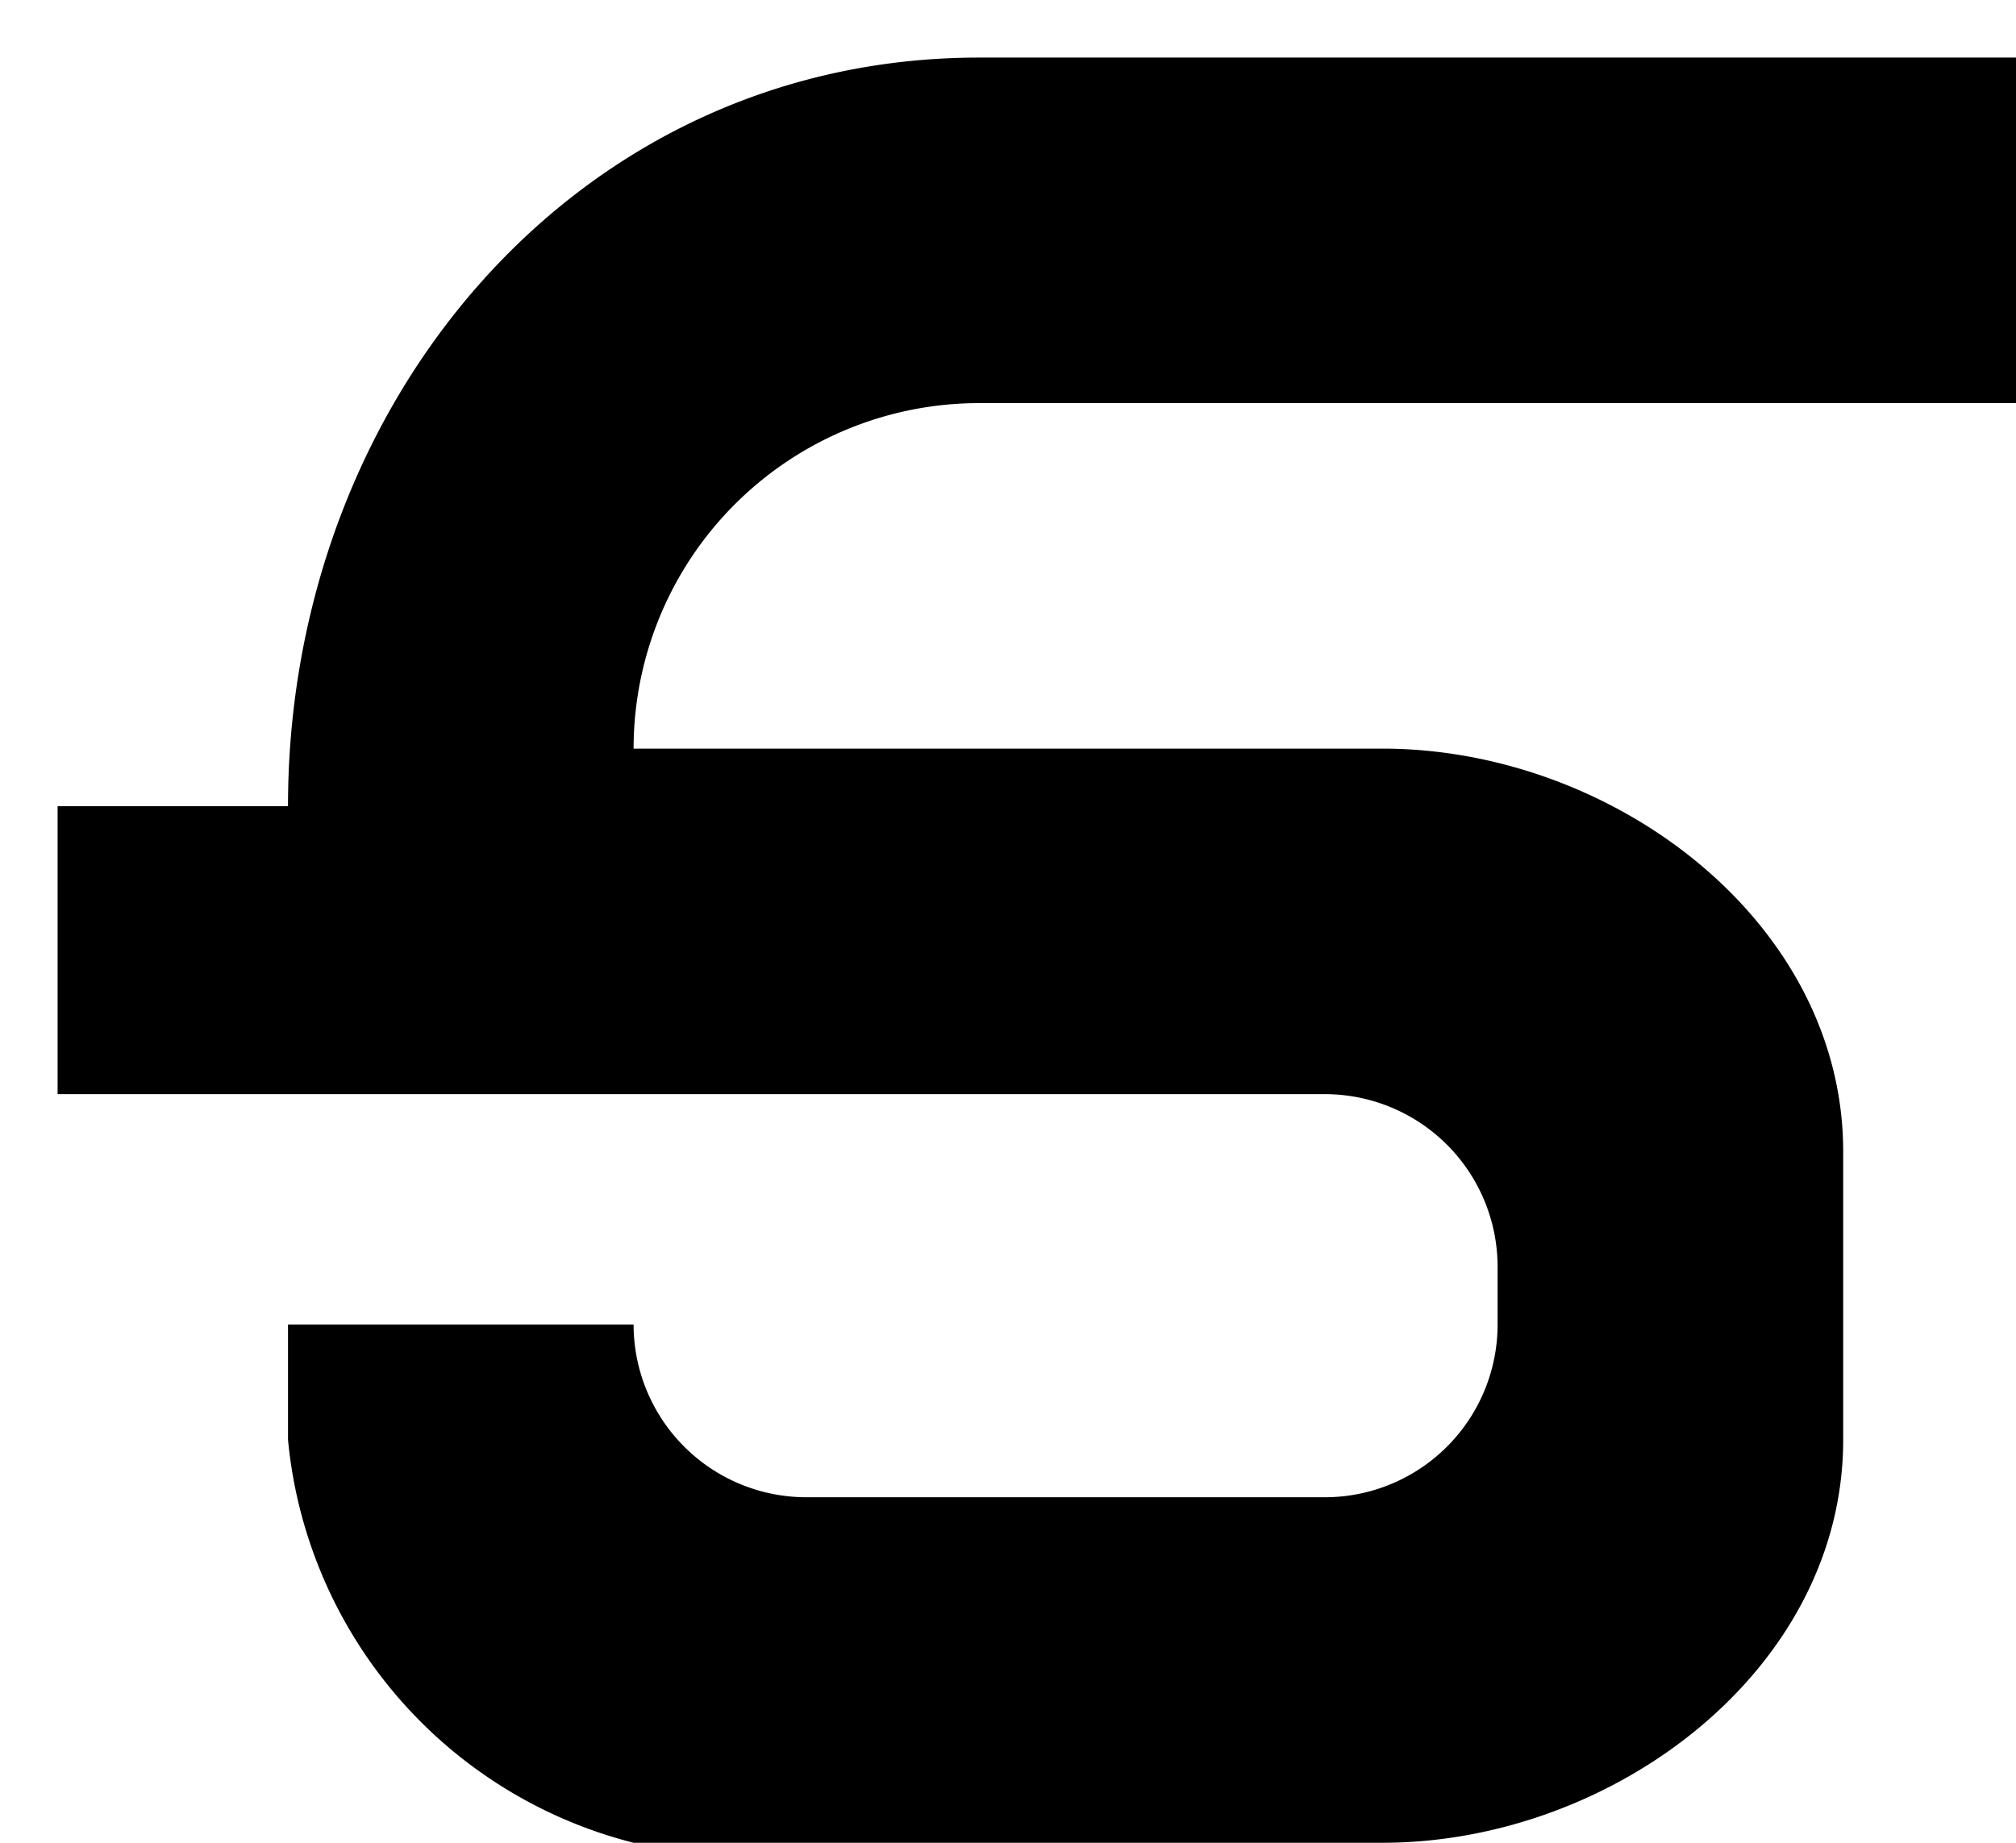 <svg id="logo-sqli-icon" data-name="logo-sqli-icon" xmlns="http://www.w3.org/2000/svg" viewBox="0 0 35 32">
  <title>SQLI icon logo</title>
  <path d="M17,7a6,6,0,0,0-6,6H24c4,0,8,3,8,7v5c0,4-4,7-8,7H11a8,8,0,0,1-6-7V23h6a3,3,0,0,0,3,3h9a3,3,0,0,0,3-3V22a3,3,0,0,0-3-3H1V14H5C5,7,10,1,17,1H36V7Z"/>
</svg>
